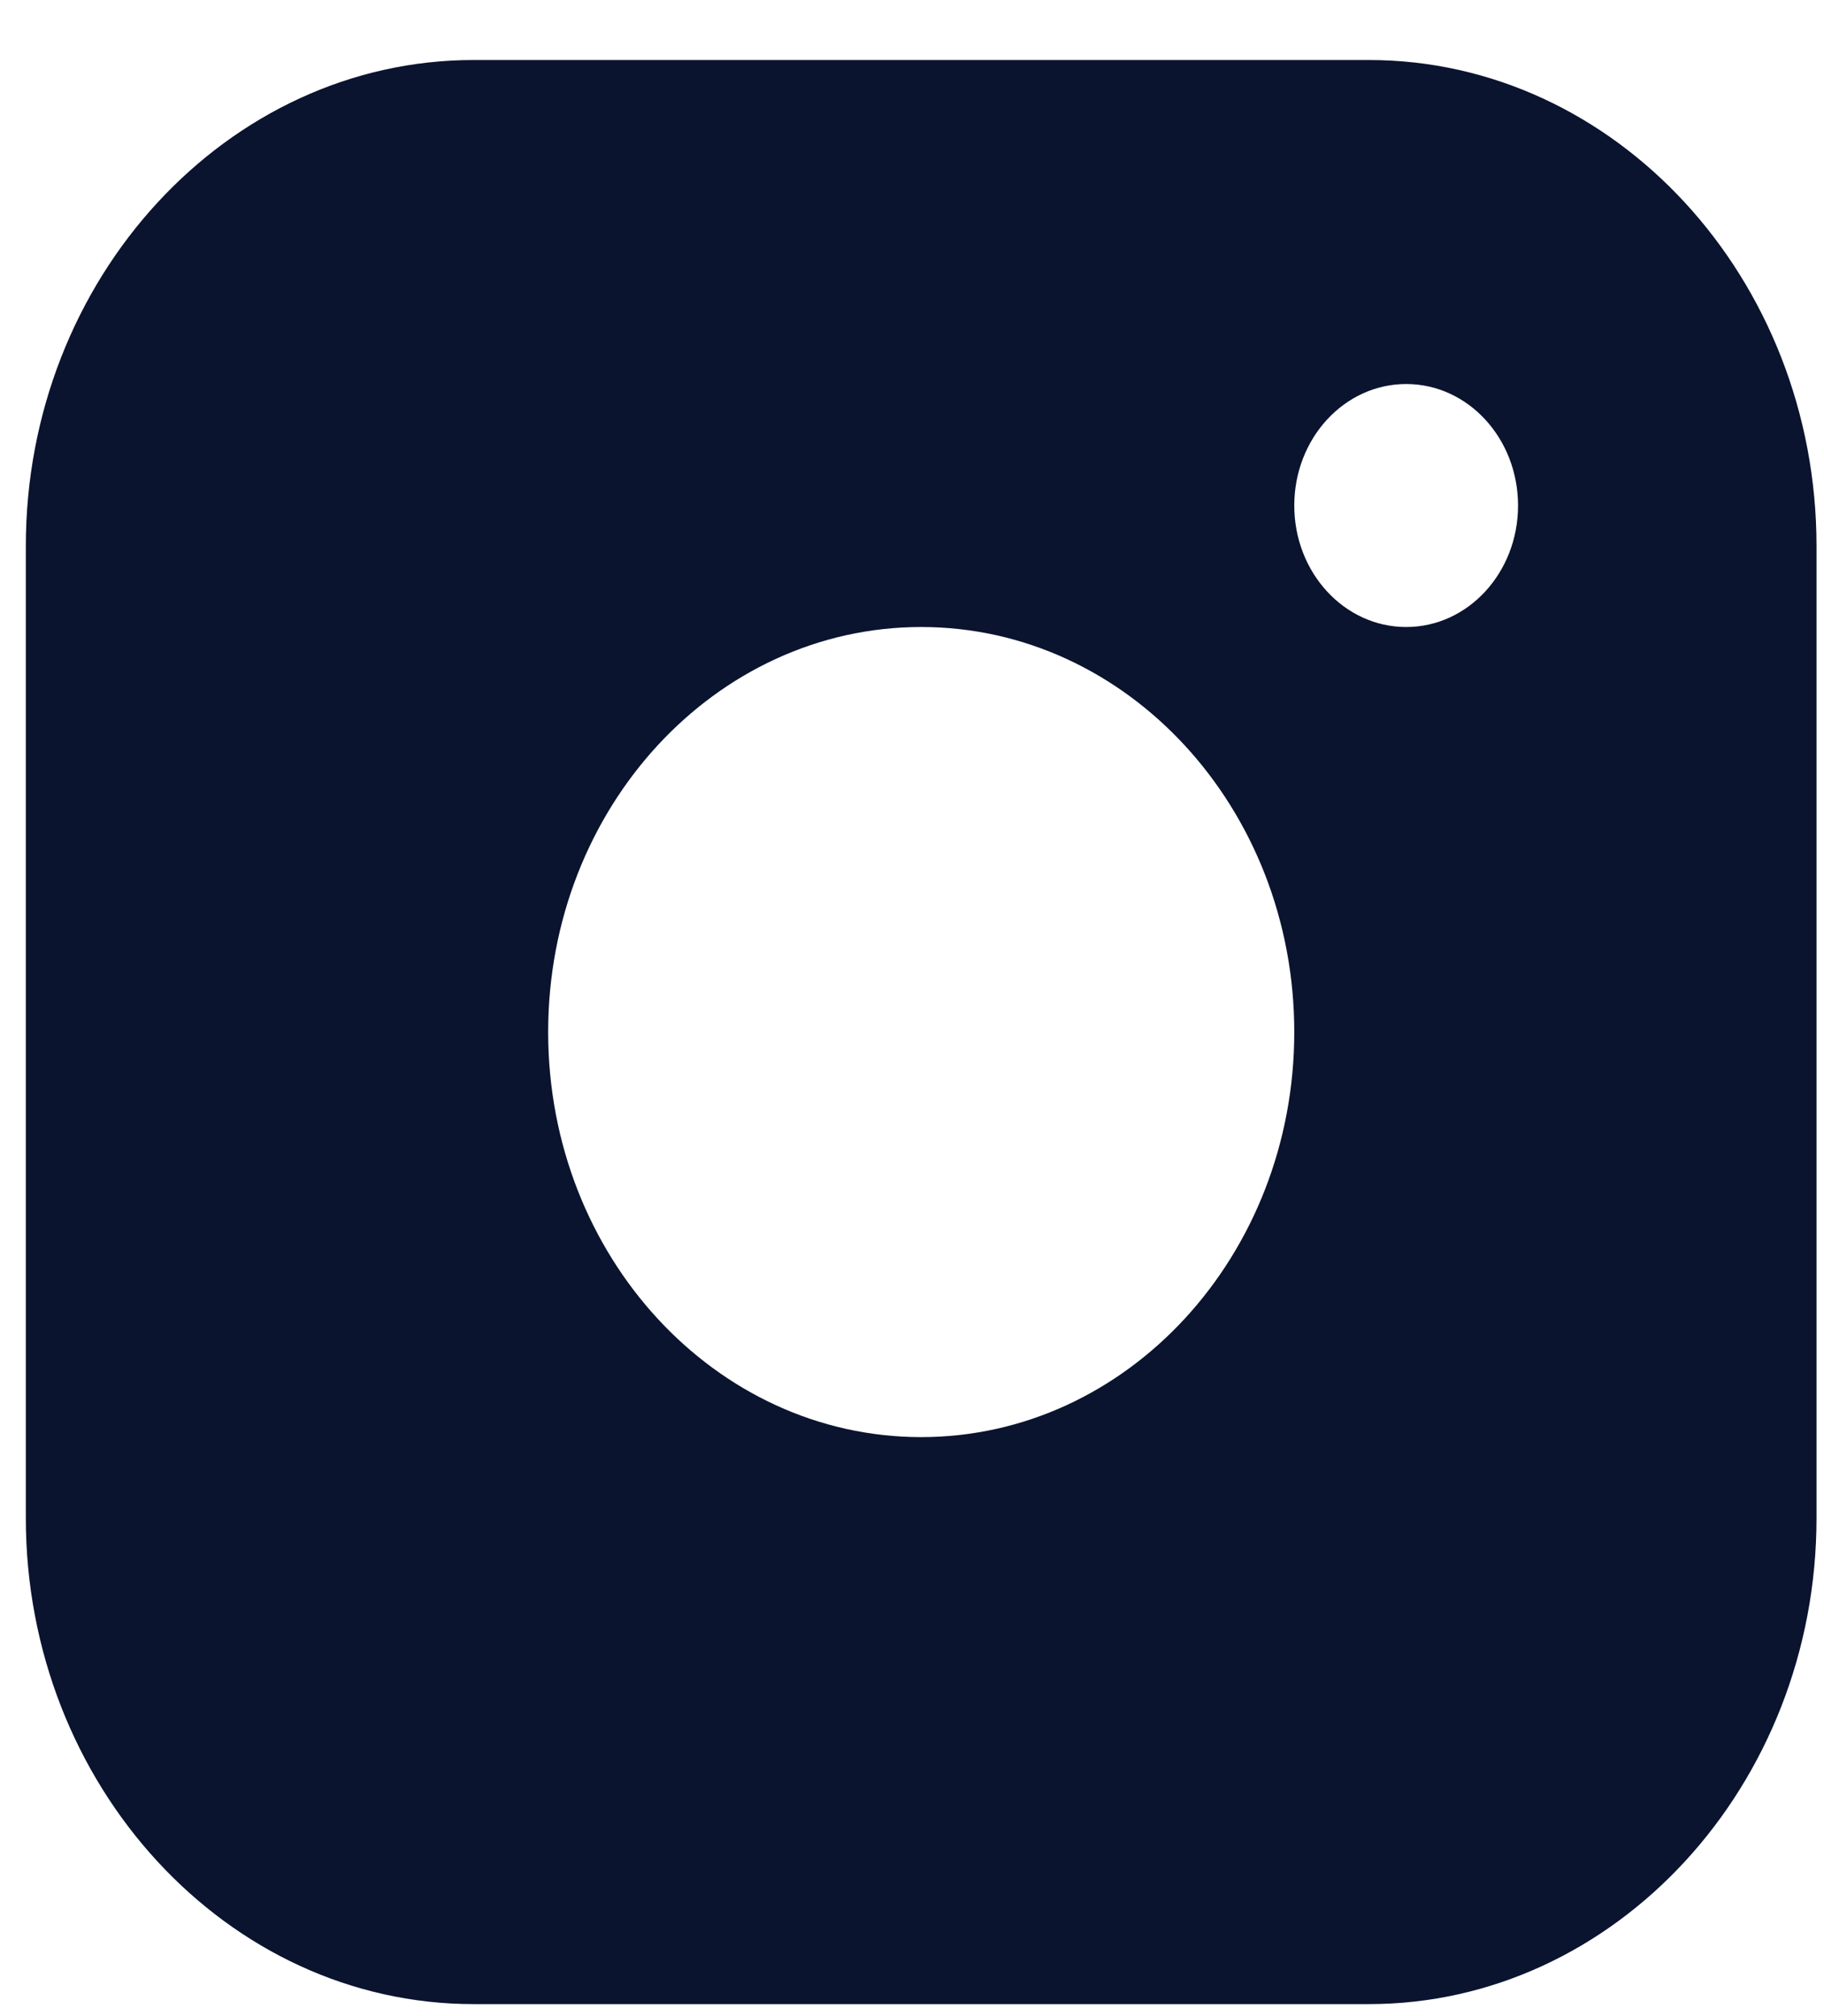 <svg width="19" height="21" viewBox="0 0 19 21" fill="none" xmlns="http://www.w3.org/2000/svg">
<path fill-rule="evenodd" clip-rule="evenodd" d="M14.259 0.625H4.933C2.368 0.625 0.269 2.902 0.269 5.688V15.812C0.269 18.597 2.368 20.875 4.933 20.875H14.259C16.824 20.875 18.922 18.597 18.922 15.812V5.688C18.922 2.902 16.824 0.625 14.259 0.625ZM9.596 14.969C7.449 14.969 5.71 13.079 5.71 10.75C5.71 8.42 7.449 6.531 9.596 6.531C11.741 6.531 13.482 8.42 13.482 10.75C13.482 13.079 11.741 14.969 9.596 14.969ZM13.482 5.266C13.482 5.964 14.003 6.531 14.648 6.531C15.292 6.531 15.813 5.964 15.813 5.266C15.813 4.567 15.292 4 14.648 4C14.003 4 13.482 4.567 13.482 5.266Z" fill="#0A142F"/>
</svg>
